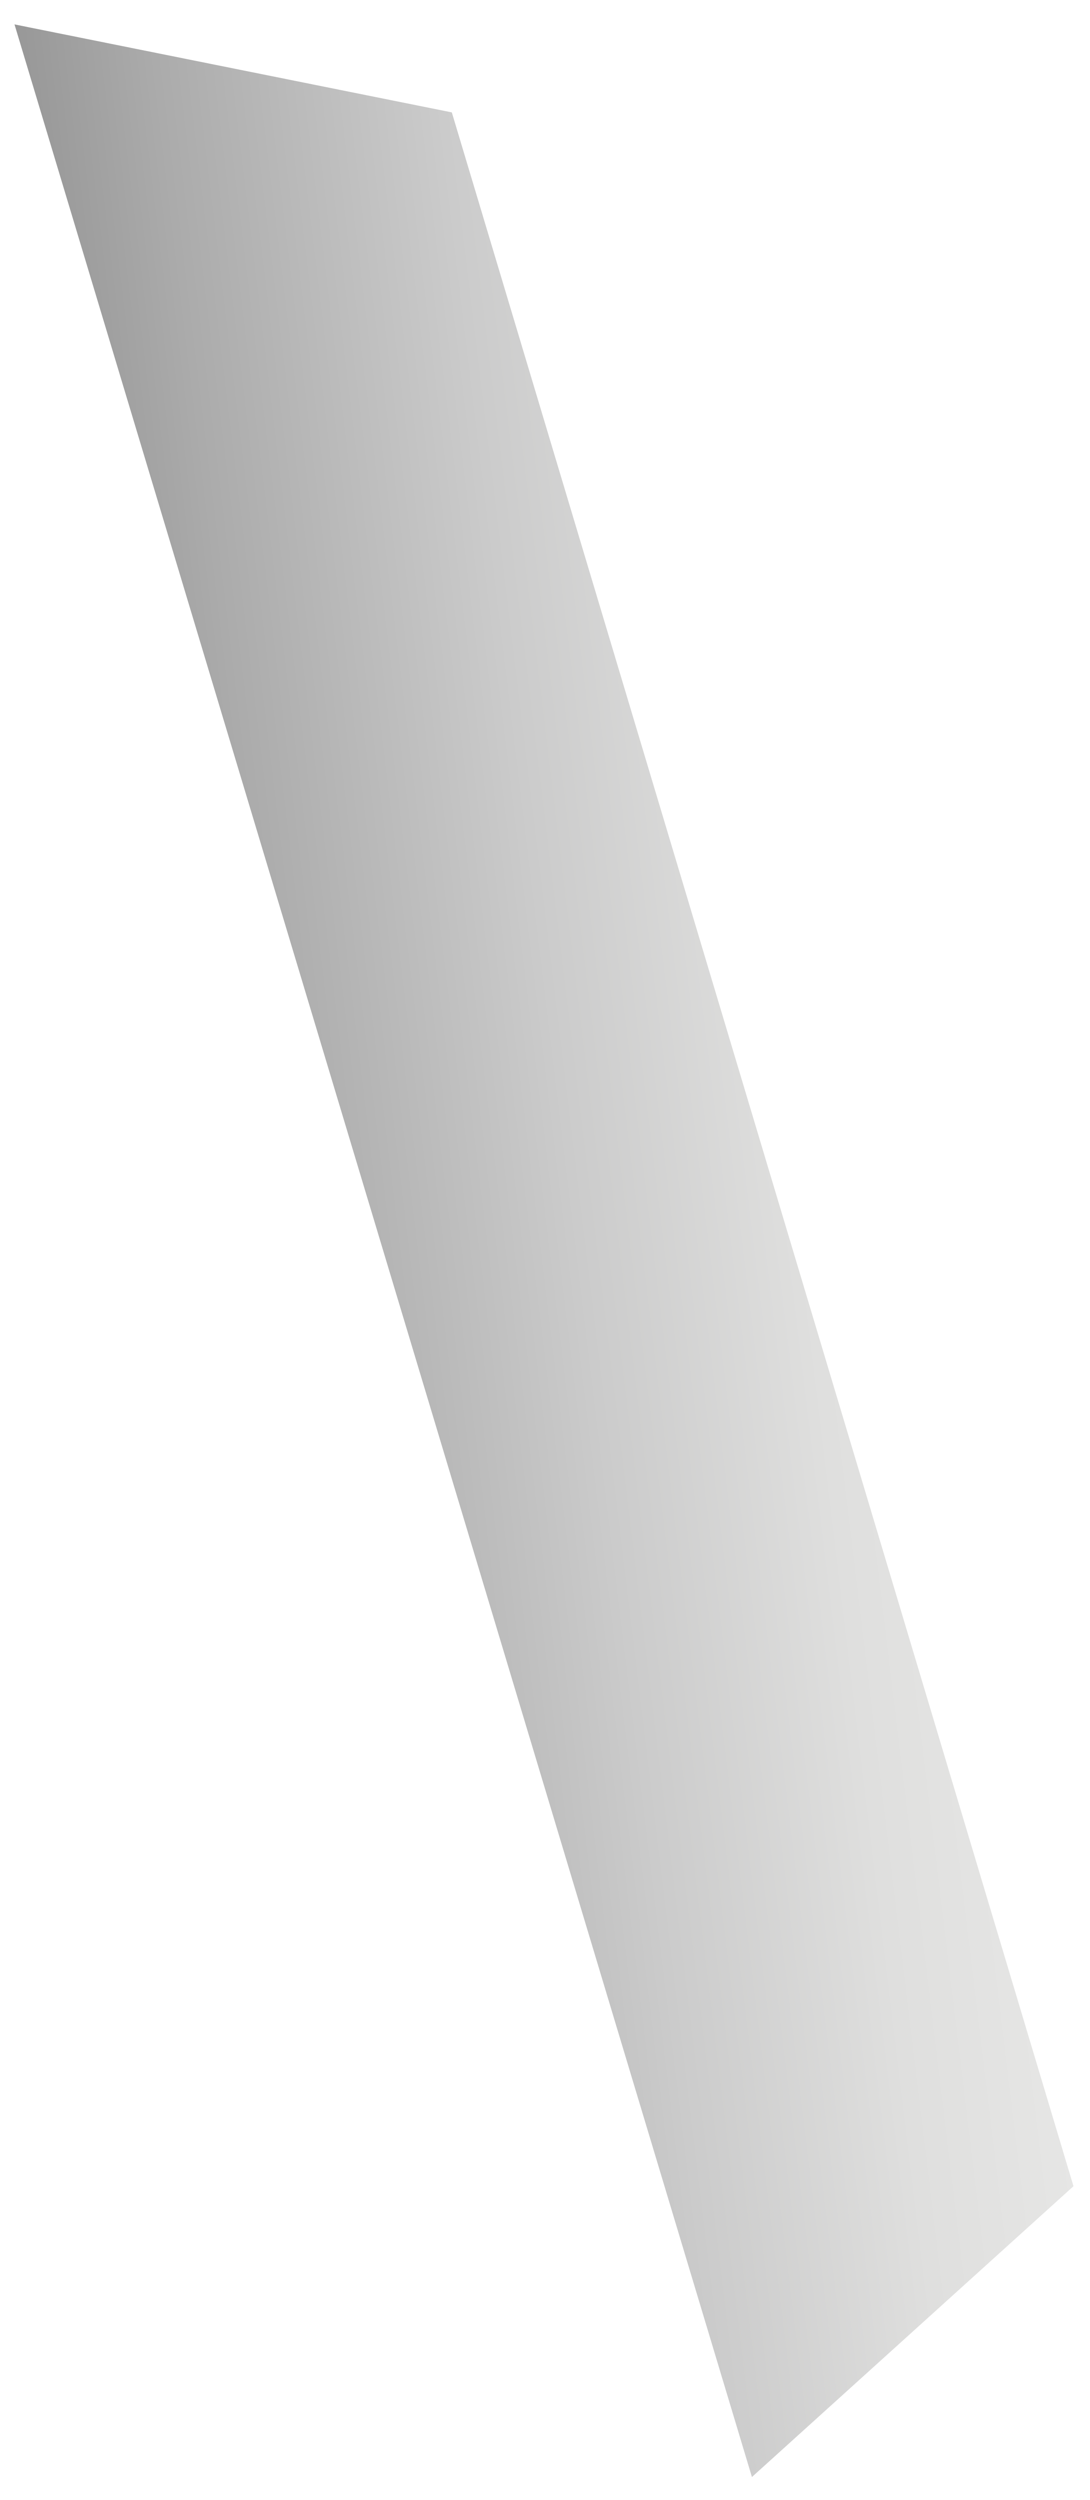 <svg id="Layer_1" data-name="Layer 1" xmlns="http://www.w3.org/2000/svg" xmlns:xlink="http://www.w3.org/1999/xlink" viewBox="0 0 275.24 631.1"><defs><style>.cls-1{fill:url(#linear-gradient);}</style><linearGradient id="linear-gradient" x1="3.66" y1="186.79" x2="199.25" y2="186.79" gradientTransform="matrix(1.06, 0.2, 0.2, 1.65, -1.43, -4.75)" gradientUnits="userSpaceOnUse"><stop offset="0" stop-color="#989898"/><stop offset="0.17" stop-color="#ababab"/><stop offset="0.52" stop-color="#cbcbcb"/><stop offset="0.8" stop-color="#dfdfde"/><stop offset="1" stop-color="#e6e6e5"/></linearGradient></defs><title>Fortune_objects</title><polygon class="cls-1" points="271.07 551.86 189.87 625.27 3.66 6.16 114.09 28.37 271.07 551.86"/></svg>